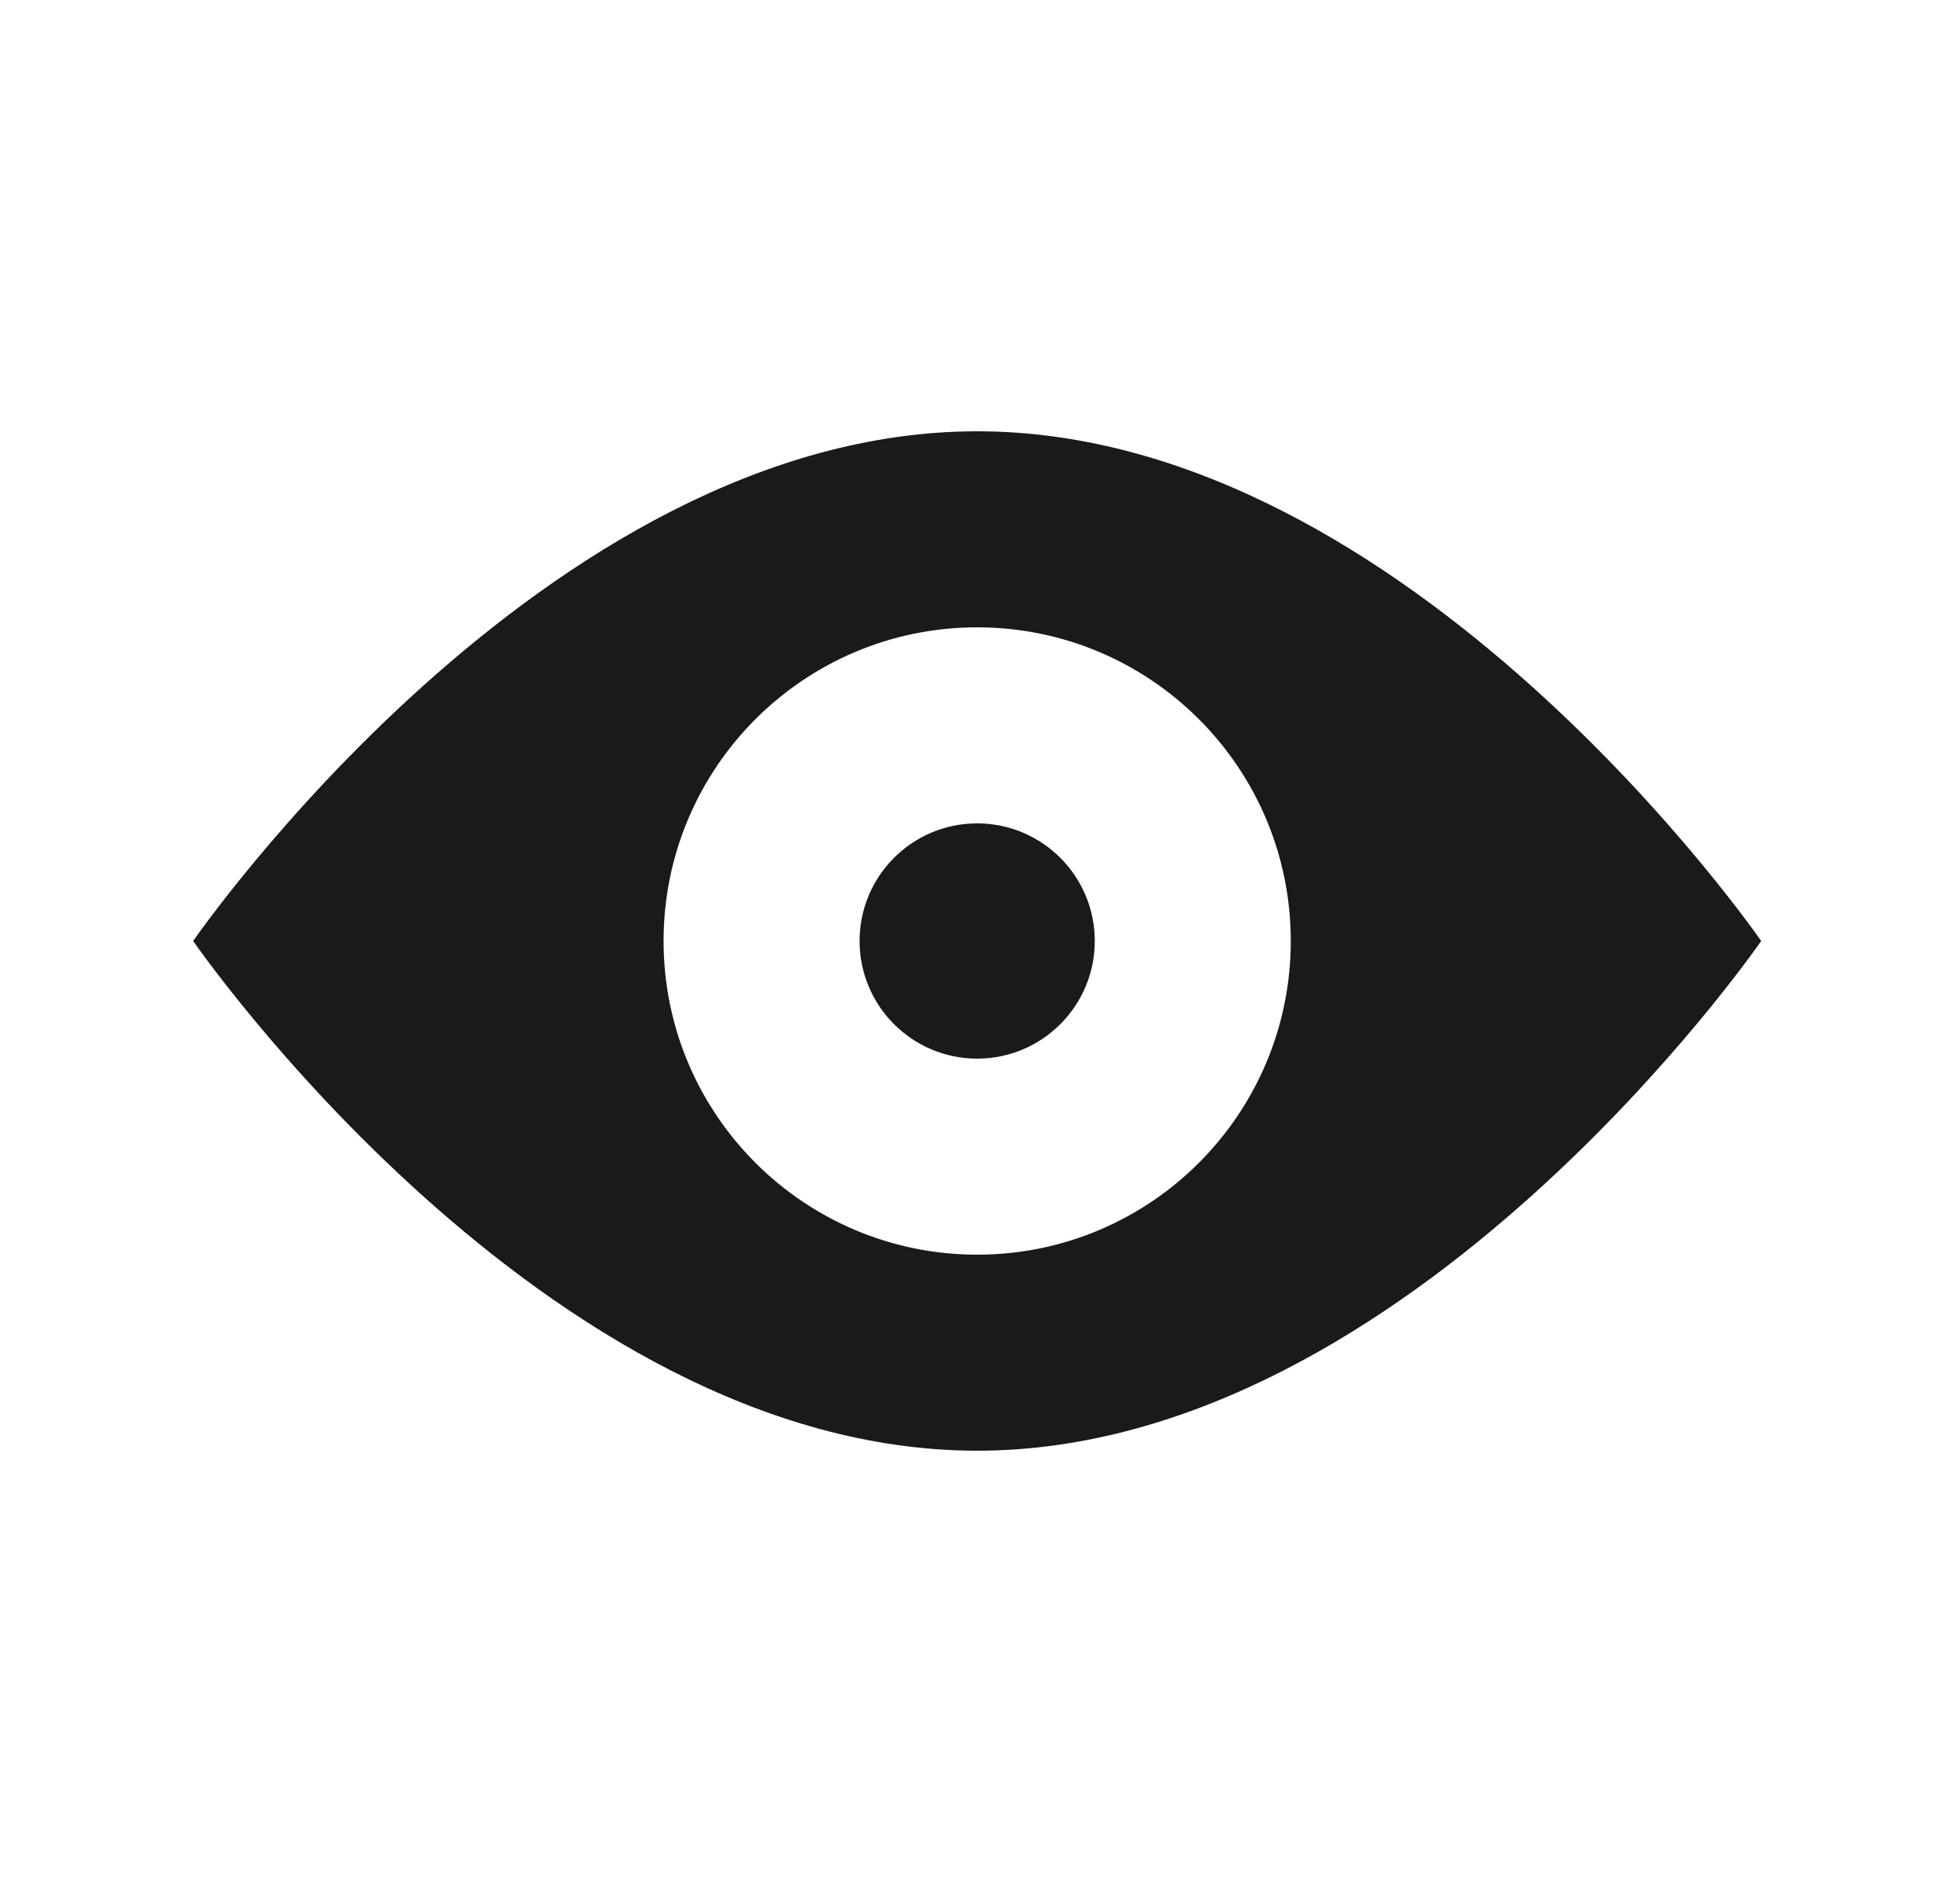 <svg width="25" height="24" viewBox="0 0 25 24" fill="none" xmlns="http://www.w3.org/2000/svg">
<path d="M12.464 10.5C11.635 10.5 10.964 11.172 10.964 12C10.964 12.828 11.635 13.5 12.464 13.5C13.292 13.5 13.964 12.828 13.964 12C13.964 11.172 13.292 10.5 12.464 10.5Z" fill="#1A1A1A"/>
<path fill-rule="evenodd" clip-rule="evenodd" d="M2.464 12C2.464 12 6.941 18.5 12.464 18.5C17.987 18.5 22.464 12 22.464 12C22.464 12 17.987 5.5 12.464 5.5C6.941 5.5 2.464 12 2.464 12ZM8.464 12C8.464 9.791 10.255 8 12.464 8C14.673 8 16.464 9.791 16.464 12C16.464 14.209 14.673 16 12.464 16C10.255 16 8.464 14.209 8.464 12Z" fill="#1A1A1A"/>
</svg>
